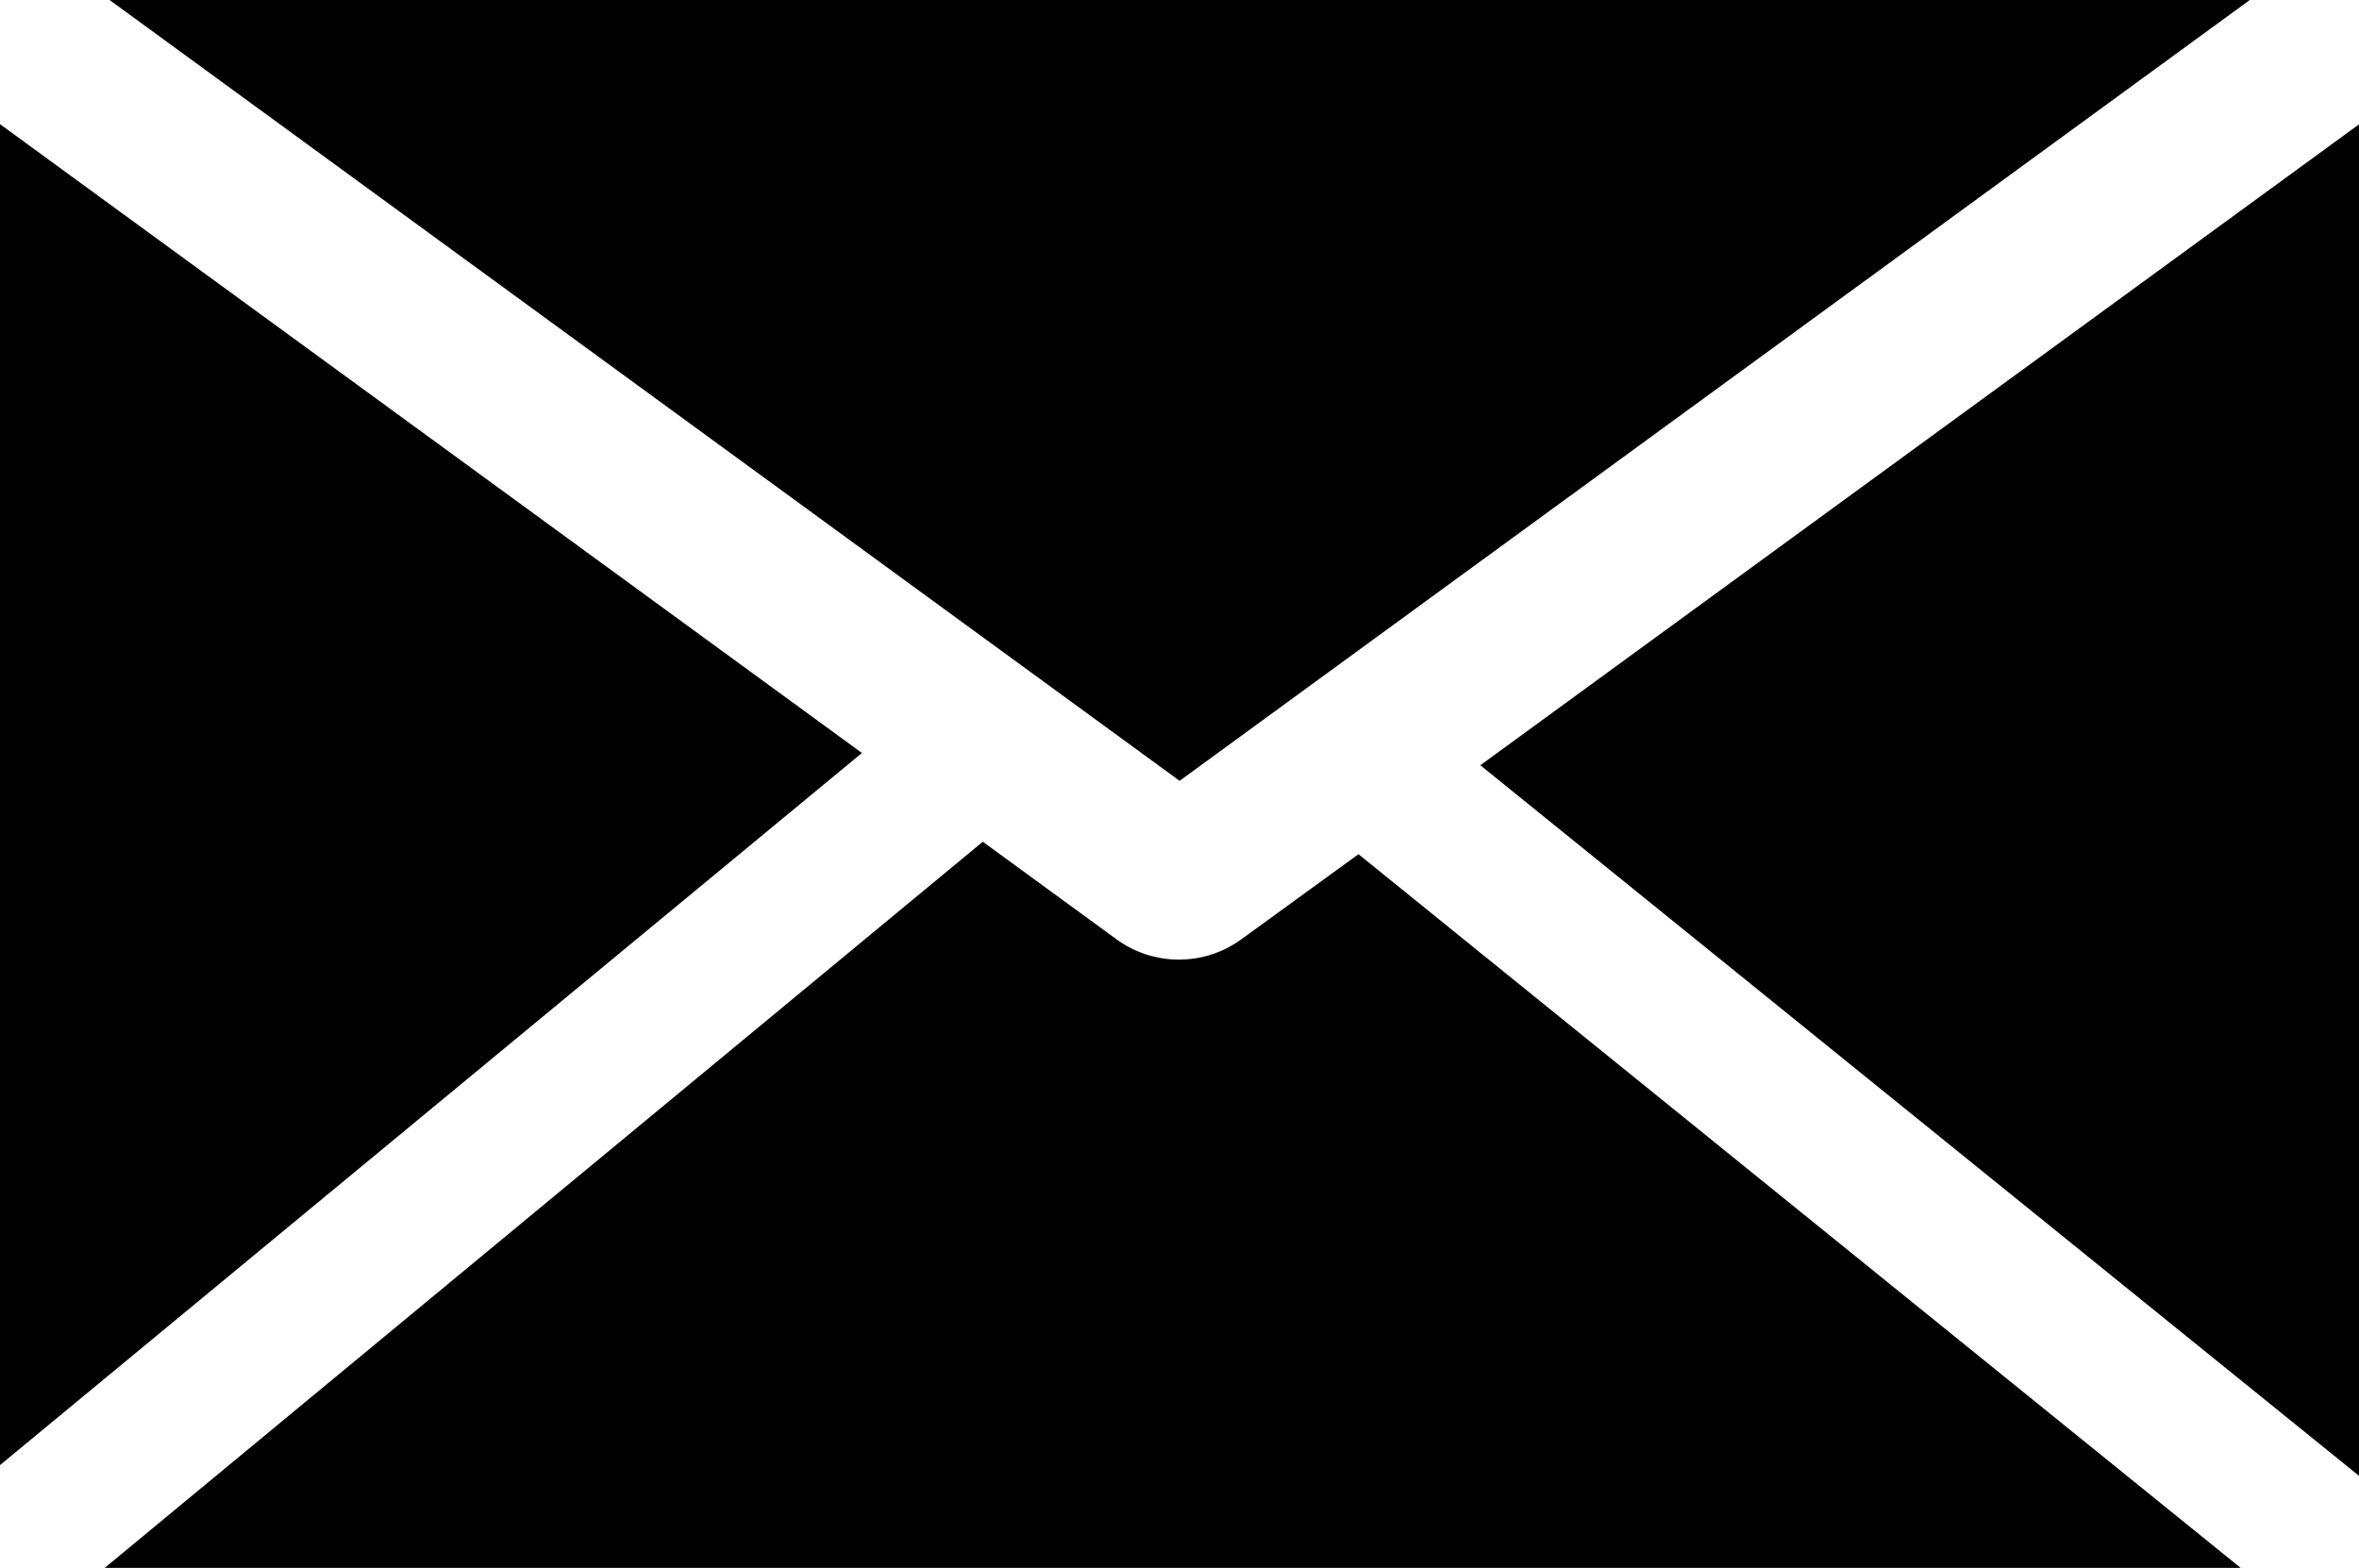 <svg xmlns="http://www.w3.org/2000/svg" viewBox="0 0 12.119 8.056"><g fill="currentColor"><path d="M6.979 4.389l-.6.436a.545.545 0 01-.645 0l-.685-.5L.538 8.056h10.973zM4.428 3.869L0 .638v6.89l4.428-3.659zM6.06 4.012L11.558 0H.563L6.06 4.012zM7.605 3.932l4.514 3.651V.639L7.605 3.932z"/></g></svg>